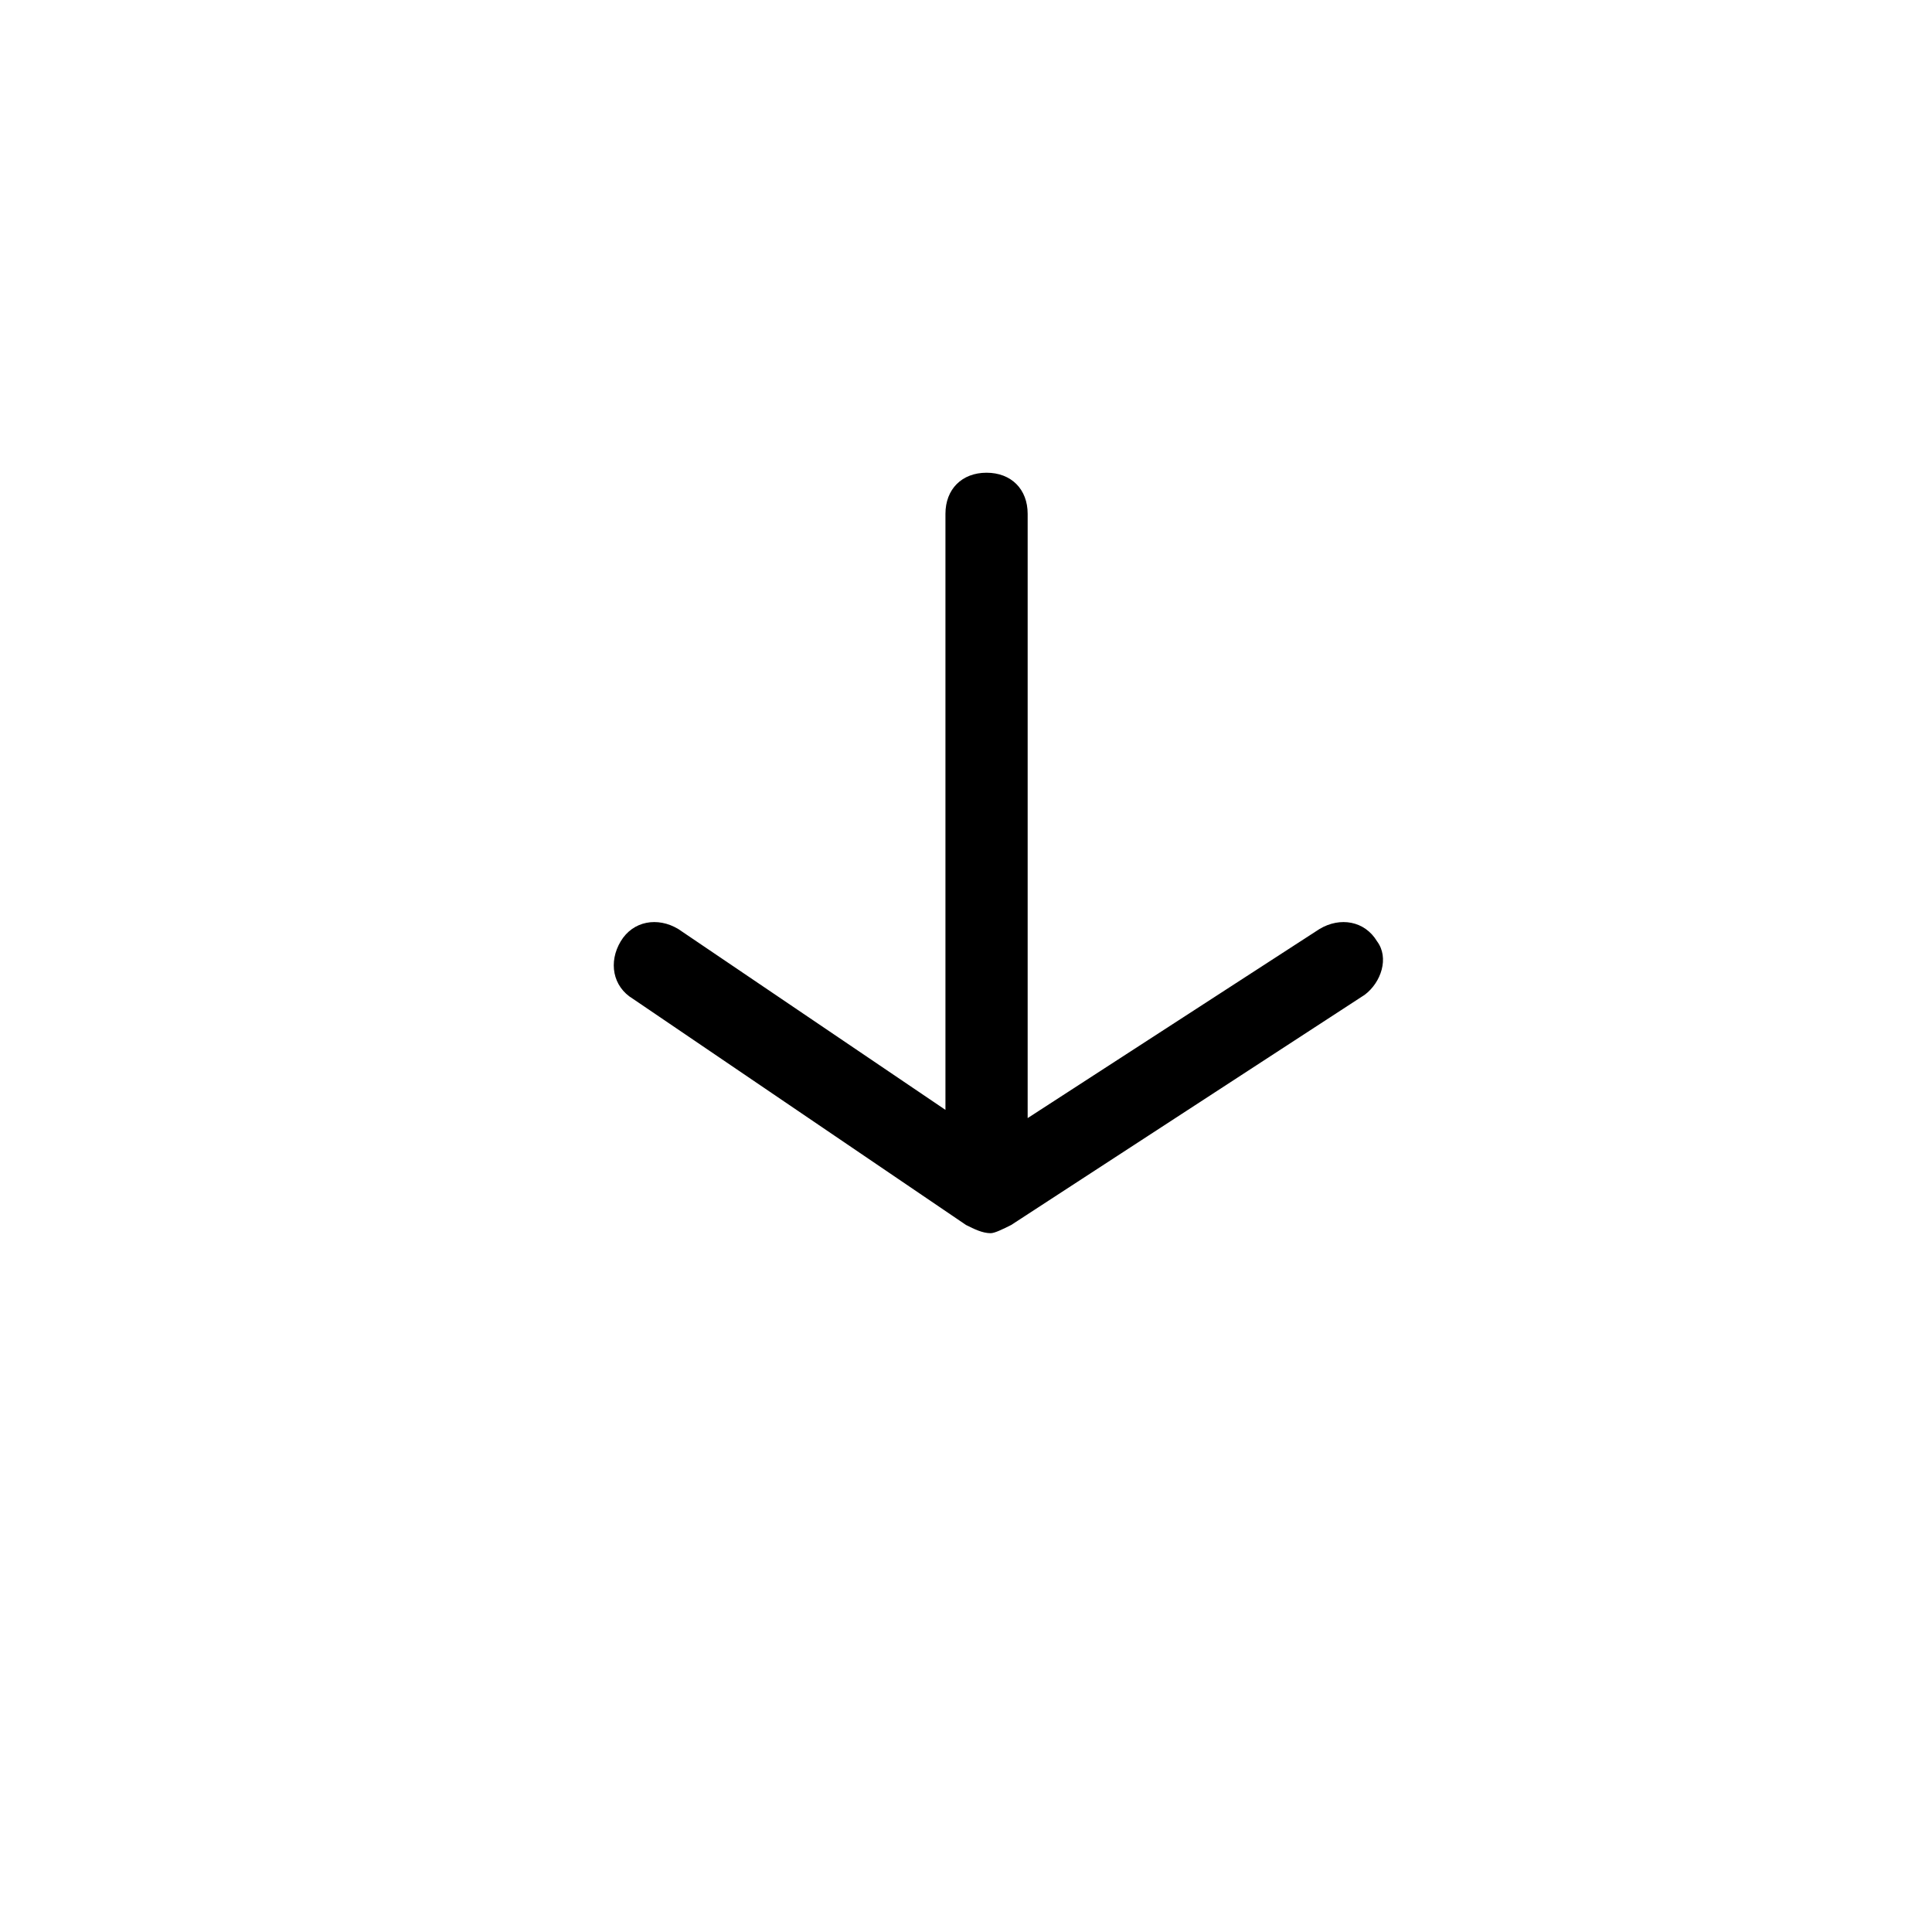 <?xml version="1.0" encoding="utf-8"?>
<!-- Generator: Adobe Illustrator 23.0.1, SVG Export Plug-In . SVG Version: 6.00 Build 0)  -->
<svg version="1.1" id="Layer_1" xmlns="http://www.w3.org/2000/svg" xmlns:xlink="http://www.w3.org/1999/xlink" x="0px" y="0px"
	 viewBox="0 0 47 47" style="enable-background:new 0 0 47 47;" xml:space="preserve">
<path d="M33.2,24.2l-8.6,5.6c-0.2,0.1-0.4,0.2-0.5,0.2c-0.2,0-0.4-0.1-0.6-0.2l-8.1-5.5c-0.5-0.3-0.6-0.9-0.3-1.4
	c0.3-0.5,0.9-0.6,1.4-0.3L23,27V12.5c0-0.6,0.4-1,1-1c0.6,0,1,0.4,1,1v14.7l7.1-4.6c0.5-0.3,1.1-0.2,1.4,0.3
	C33.8,23.3,33.6,23.9,33.2,24.2z"/>
</svg>
